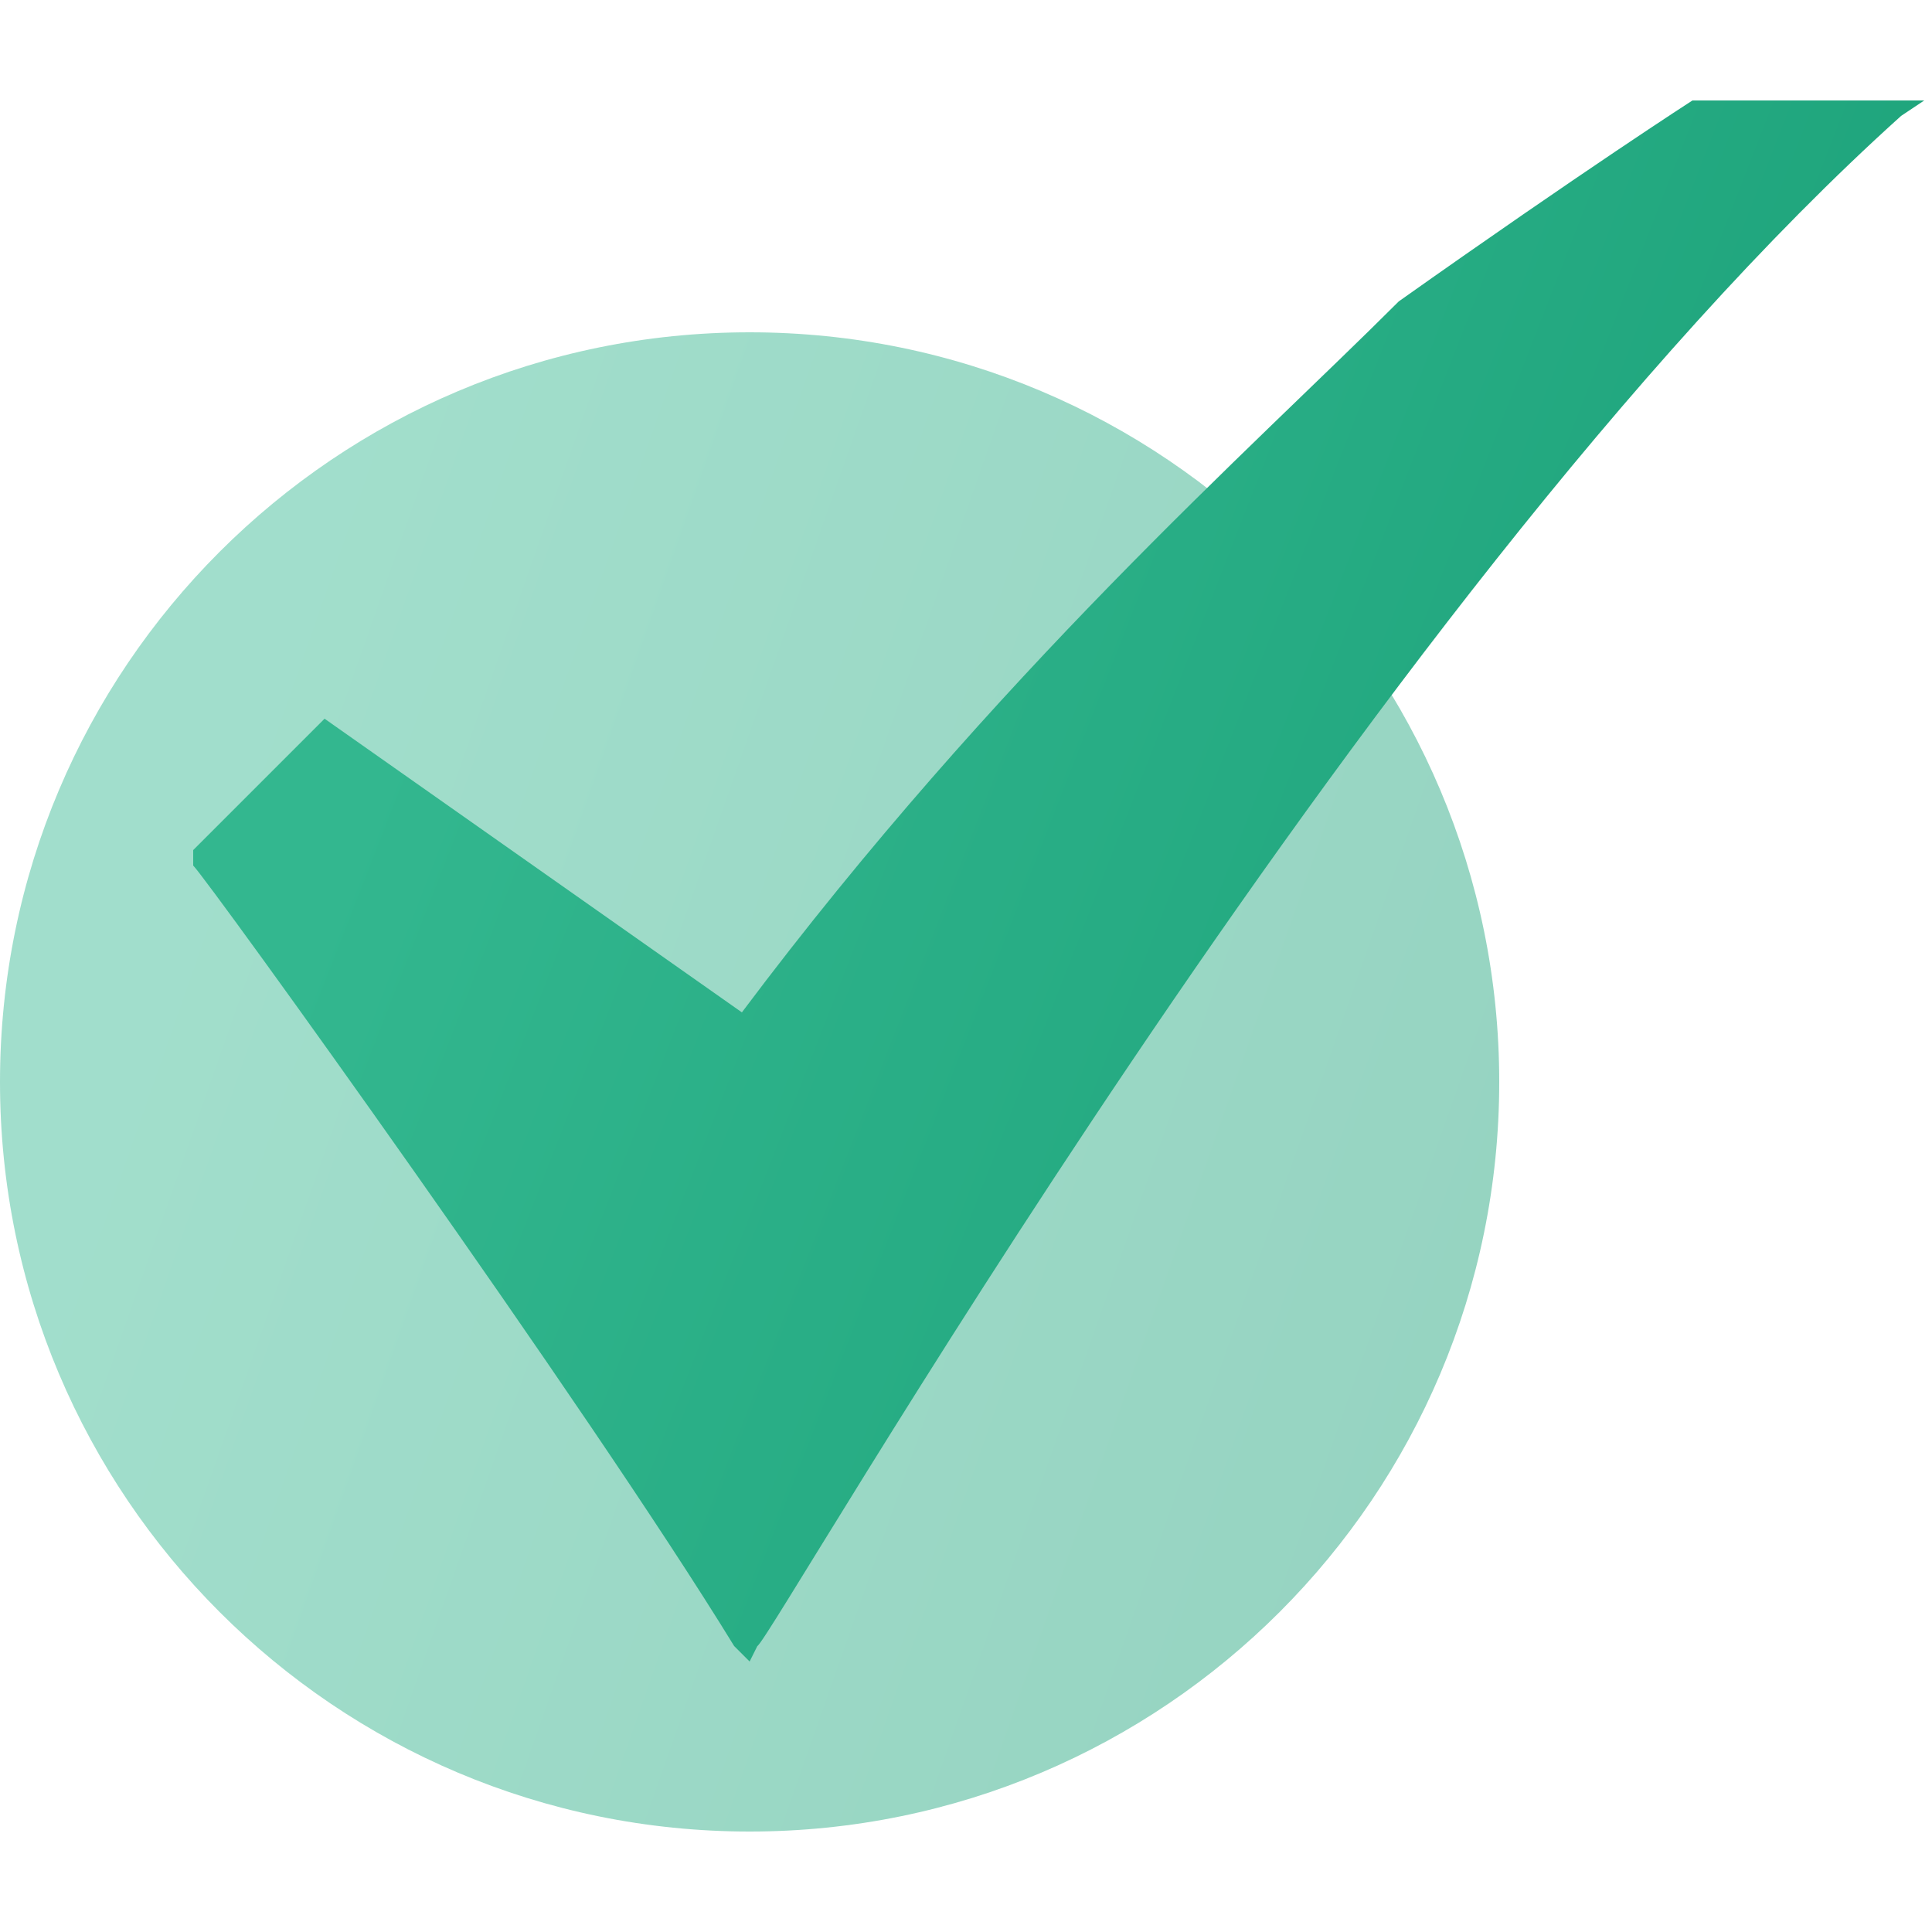 <svg width="25" height="25" viewBox="0 0 25 25" fill="none" xmlns="http://www.w3.org/2000/svg">
<path opacity="0.46" d="M9.7 23.7C15.057 23.7 19.4 19.357 19.4 14C19.4 8.643 15.057 4.3 9.7 4.3C4.343 4.3 0 8.643 0 14C0 19.357 4.343 23.7 9.7 23.7Z" fill="url(#paint0_linear_46_1808)"/>
<path d="M9.7 21.5L9.5 21.3C7.6 18.2 2.7 11.4 2.5 11.2V11L4.2 9.3L9.6 13.1C12.9 8.7 16.2 5.8 18.1 3.9C20.5 2.2 21.9 1.3 21.9 1.3H24.9L24.6 1.5C17.6 7.8 10 21.2 9.8 21.3L9.7 21.5Z" fill="url(#paint1_linear_46_1808)"/>
<defs>
<linearGradient id="paint0_linear_46_1808" x1="20.283" y1="45.158" x2="-6.172" y2="35.863" gradientUnits="userSpaceOnUse">
<stop stop-color="#0B936A"/>
<stop offset="1" stop-color="#33B78F"/>
</linearGradient>
<linearGradient id="paint1_linear_46_1808" x1="25.919" y1="43.843" x2="-3.875" y2="32.235" gradientUnits="userSpaceOnUse">
<stop stop-color="#0B936A"/>
<stop offset="1" stop-color="#33B78F"/>
</linearGradient>
</defs>
</svg>
